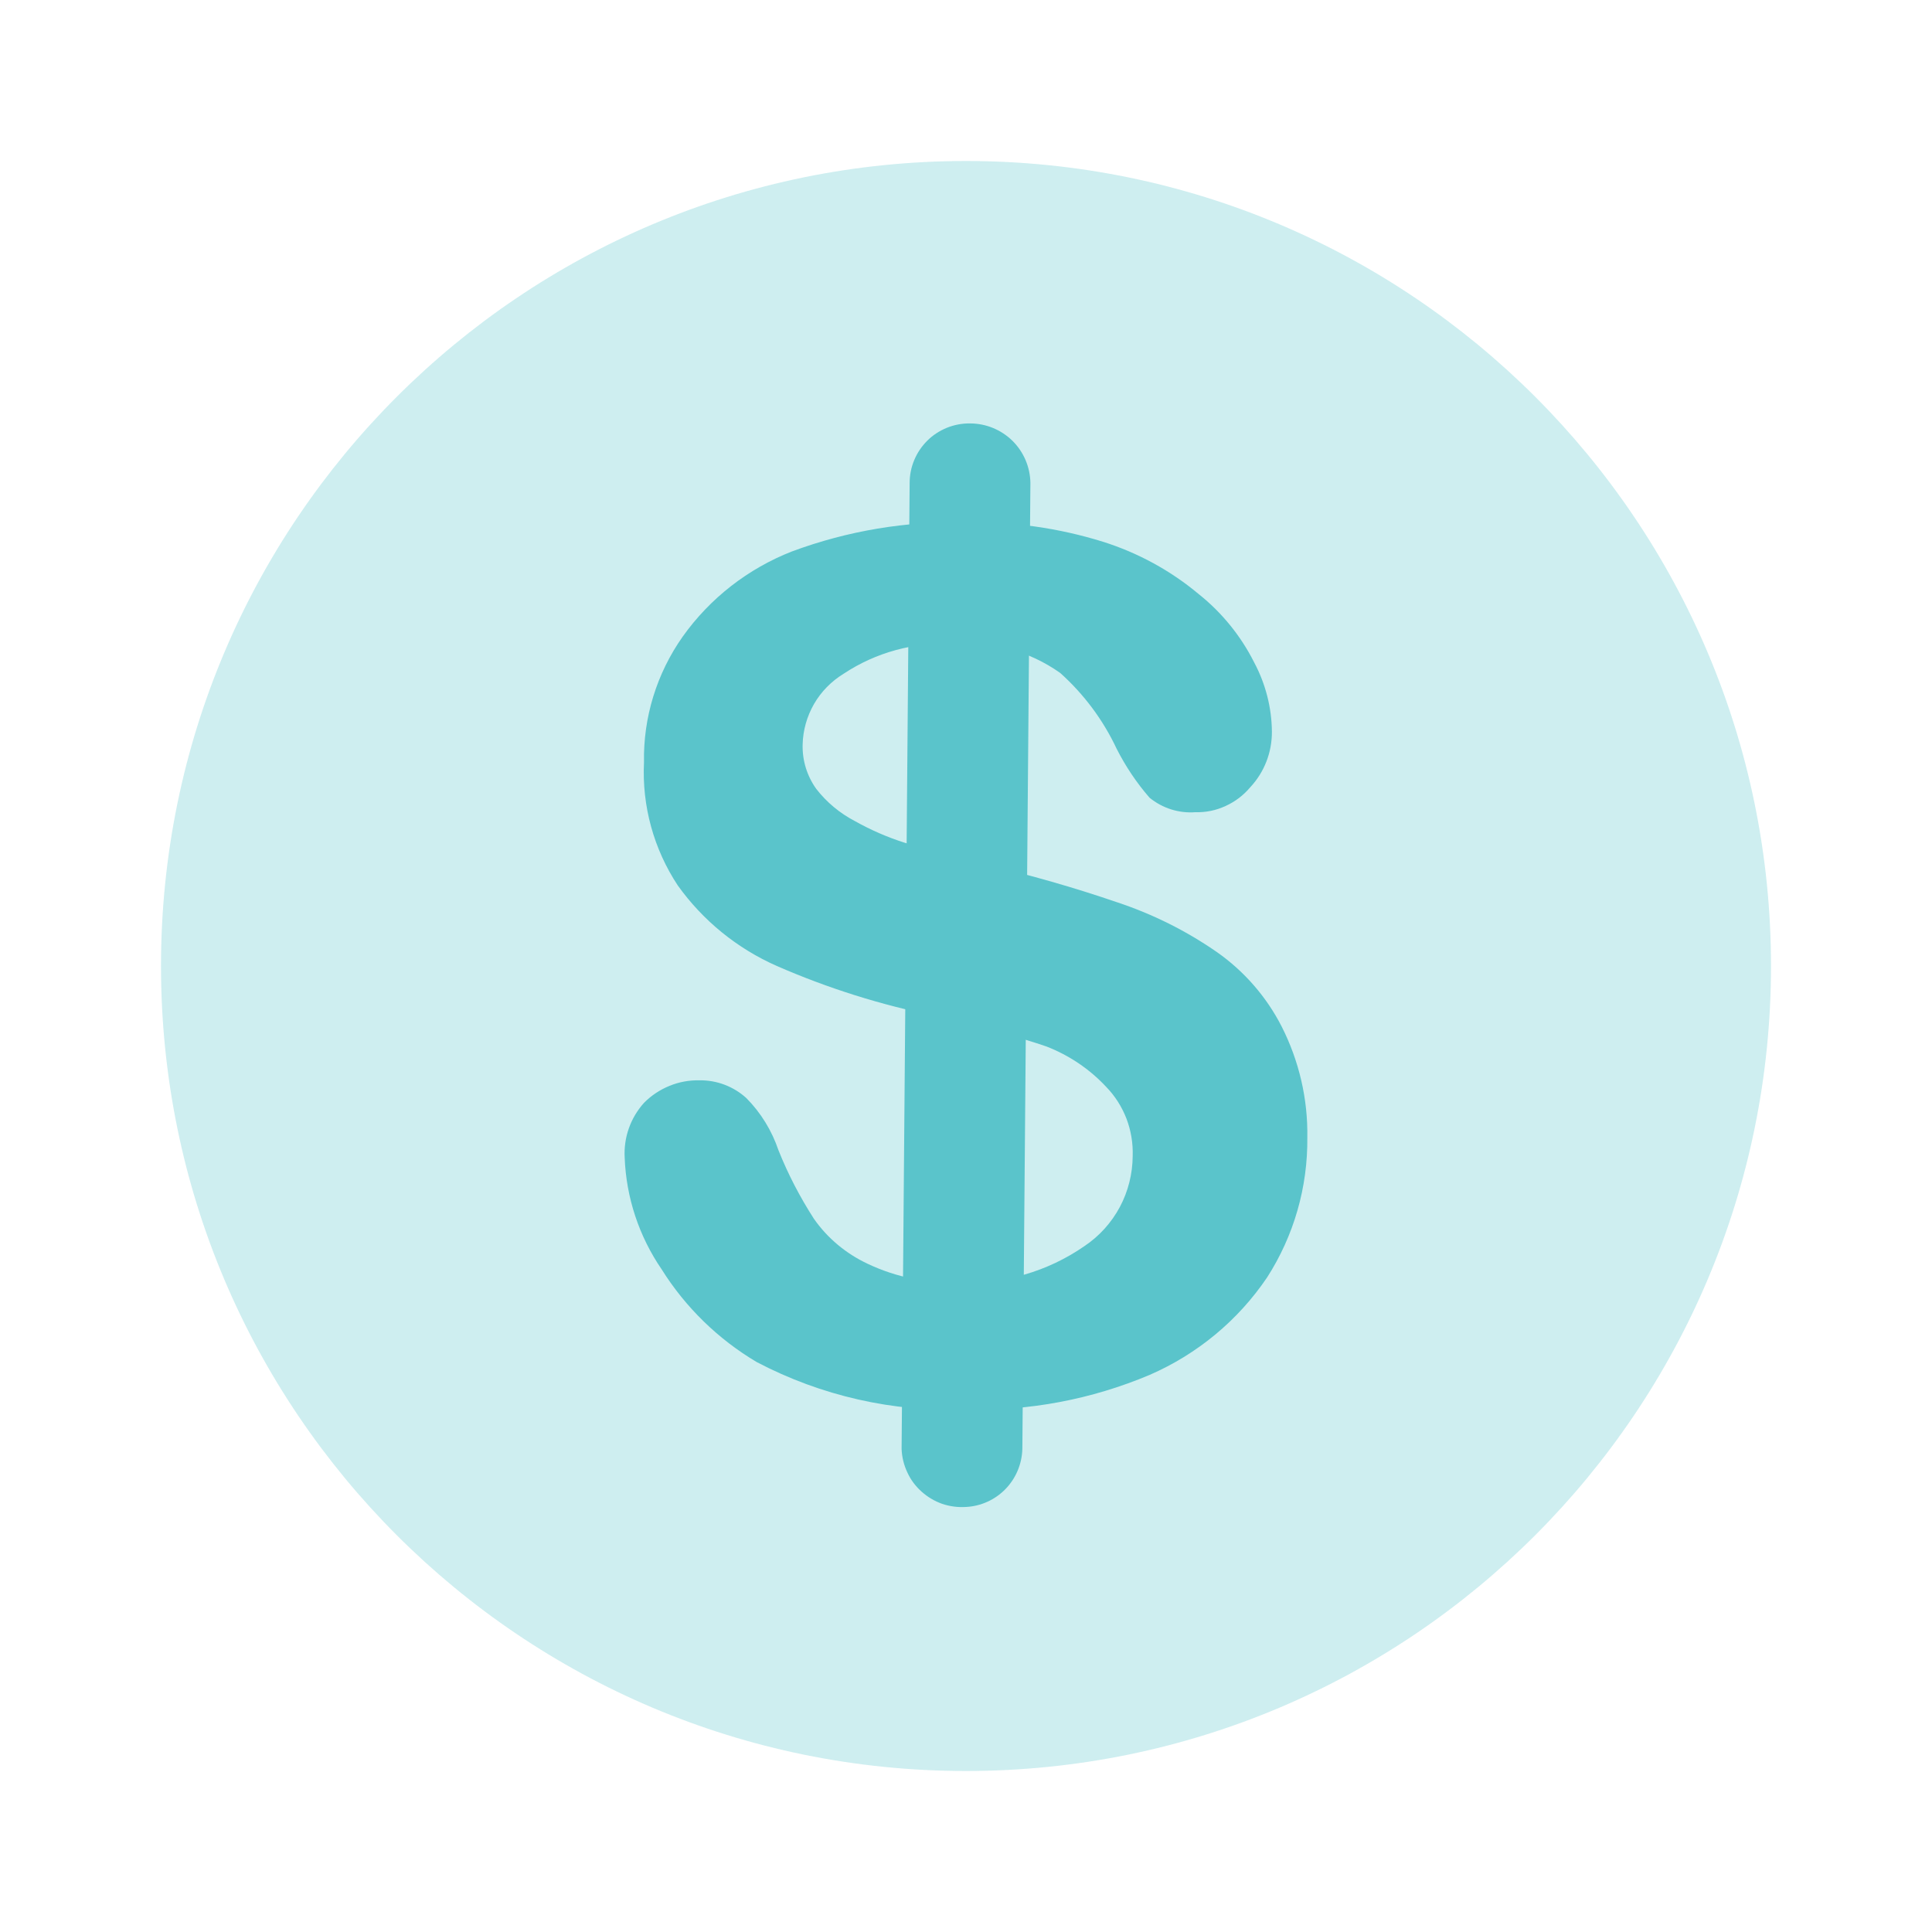 <svg width="18" height="18" viewBox="0 0 18 18" fill="none" xmlns="http://www.w3.org/2000/svg">
<path opacity="0.3" d="M9 16.5C13.142 16.5 16.5 13.142 16.5 9C16.5 4.858 13.142 1.5 9 1.5C4.858 1.5 1.5 4.858 1.5 9C1.5 13.142 4.858 16.5 9 16.5Z" fill="#5AC4CB"/>
<path d="M12.18 10.597C12.185 11.06 12.055 11.513 11.805 11.902C11.534 12.303 11.154 12.617 10.71 12.81C10.169 13.038 9.587 13.148 9 13.132C8.323 13.158 7.65 13.005 7.05 12.69C6.691 12.477 6.387 12.181 6.165 11.827C5.954 11.519 5.834 11.158 5.82 10.785C5.815 10.692 5.828 10.599 5.859 10.512C5.89 10.424 5.938 10.344 6 10.275C6.067 10.207 6.148 10.153 6.237 10.117C6.326 10.08 6.422 10.063 6.518 10.065C6.678 10.063 6.834 10.122 6.953 10.23C7.089 10.367 7.191 10.534 7.253 10.717C7.342 10.94 7.453 11.153 7.583 11.355C7.71 11.537 7.884 11.681 8.085 11.775C8.349 11.9 8.64 11.959 8.933 11.947C9.349 11.966 9.76 11.848 10.103 11.61C10.241 11.518 10.354 11.393 10.433 11.246C10.511 11.1 10.552 10.936 10.553 10.77C10.557 10.651 10.537 10.533 10.495 10.422C10.452 10.311 10.388 10.21 10.305 10.125C10.151 9.96 9.961 9.832 9.75 9.75C9.488 9.66 9.15 9.57 8.715 9.465C8.207 9.363 7.712 9.207 7.238 9C6.868 8.837 6.55 8.578 6.315 8.25C6.091 7.911 5.98 7.509 6 7.102C5.992 6.684 6.119 6.274 6.36 5.932C6.615 5.573 6.97 5.297 7.38 5.137C7.898 4.945 8.448 4.853 9 4.867C9.432 4.858 9.863 4.919 10.275 5.047C10.602 5.15 10.905 5.315 11.168 5.535C11.384 5.707 11.561 5.925 11.685 6.172C11.791 6.371 11.848 6.592 11.85 6.817C11.851 7.01 11.779 7.195 11.648 7.335C11.585 7.41 11.507 7.469 11.419 7.509C11.331 7.55 11.235 7.57 11.138 7.567C10.983 7.579 10.83 7.53 10.71 7.432C10.589 7.293 10.486 7.139 10.403 6.975C10.277 6.707 10.098 6.467 9.878 6.27C9.586 6.063 9.229 5.967 8.873 6C8.514 5.981 8.159 6.079 7.86 6.277C7.746 6.347 7.651 6.443 7.584 6.559C7.518 6.674 7.481 6.804 7.478 6.937C7.474 7.085 7.519 7.23 7.605 7.35C7.702 7.475 7.825 7.577 7.965 7.65C8.113 7.733 8.269 7.801 8.43 7.852L9.18 8.055C9.596 8.151 10.007 8.269 10.41 8.407C10.741 8.517 11.054 8.673 11.34 8.872C11.593 9.05 11.799 9.287 11.94 9.562C12.103 9.883 12.186 10.238 12.18 10.597V10.597Z" fill="#5AC4CB"/>
<path d="M9 14.04C8.925 14.045 8.849 14.035 8.778 14.011C8.707 13.986 8.642 13.947 8.586 13.897C8.53 13.847 8.484 13.786 8.453 13.717C8.421 13.649 8.403 13.575 8.4 13.5L8.475 4.5C8.475 4.427 8.489 4.354 8.518 4.286C8.546 4.218 8.588 4.157 8.64 4.105C8.692 4.053 8.755 4.013 8.823 3.985C8.891 3.958 8.964 3.944 9.037 3.945V3.945C9.185 3.945 9.327 4.003 9.433 4.107C9.538 4.211 9.598 4.352 9.6 4.5L9.525 13.5C9.521 13.64 9.465 13.773 9.368 13.873C9.271 13.973 9.139 14.033 9 14.04V14.04Z" fill="#5AC4CB"/>
</svg>
